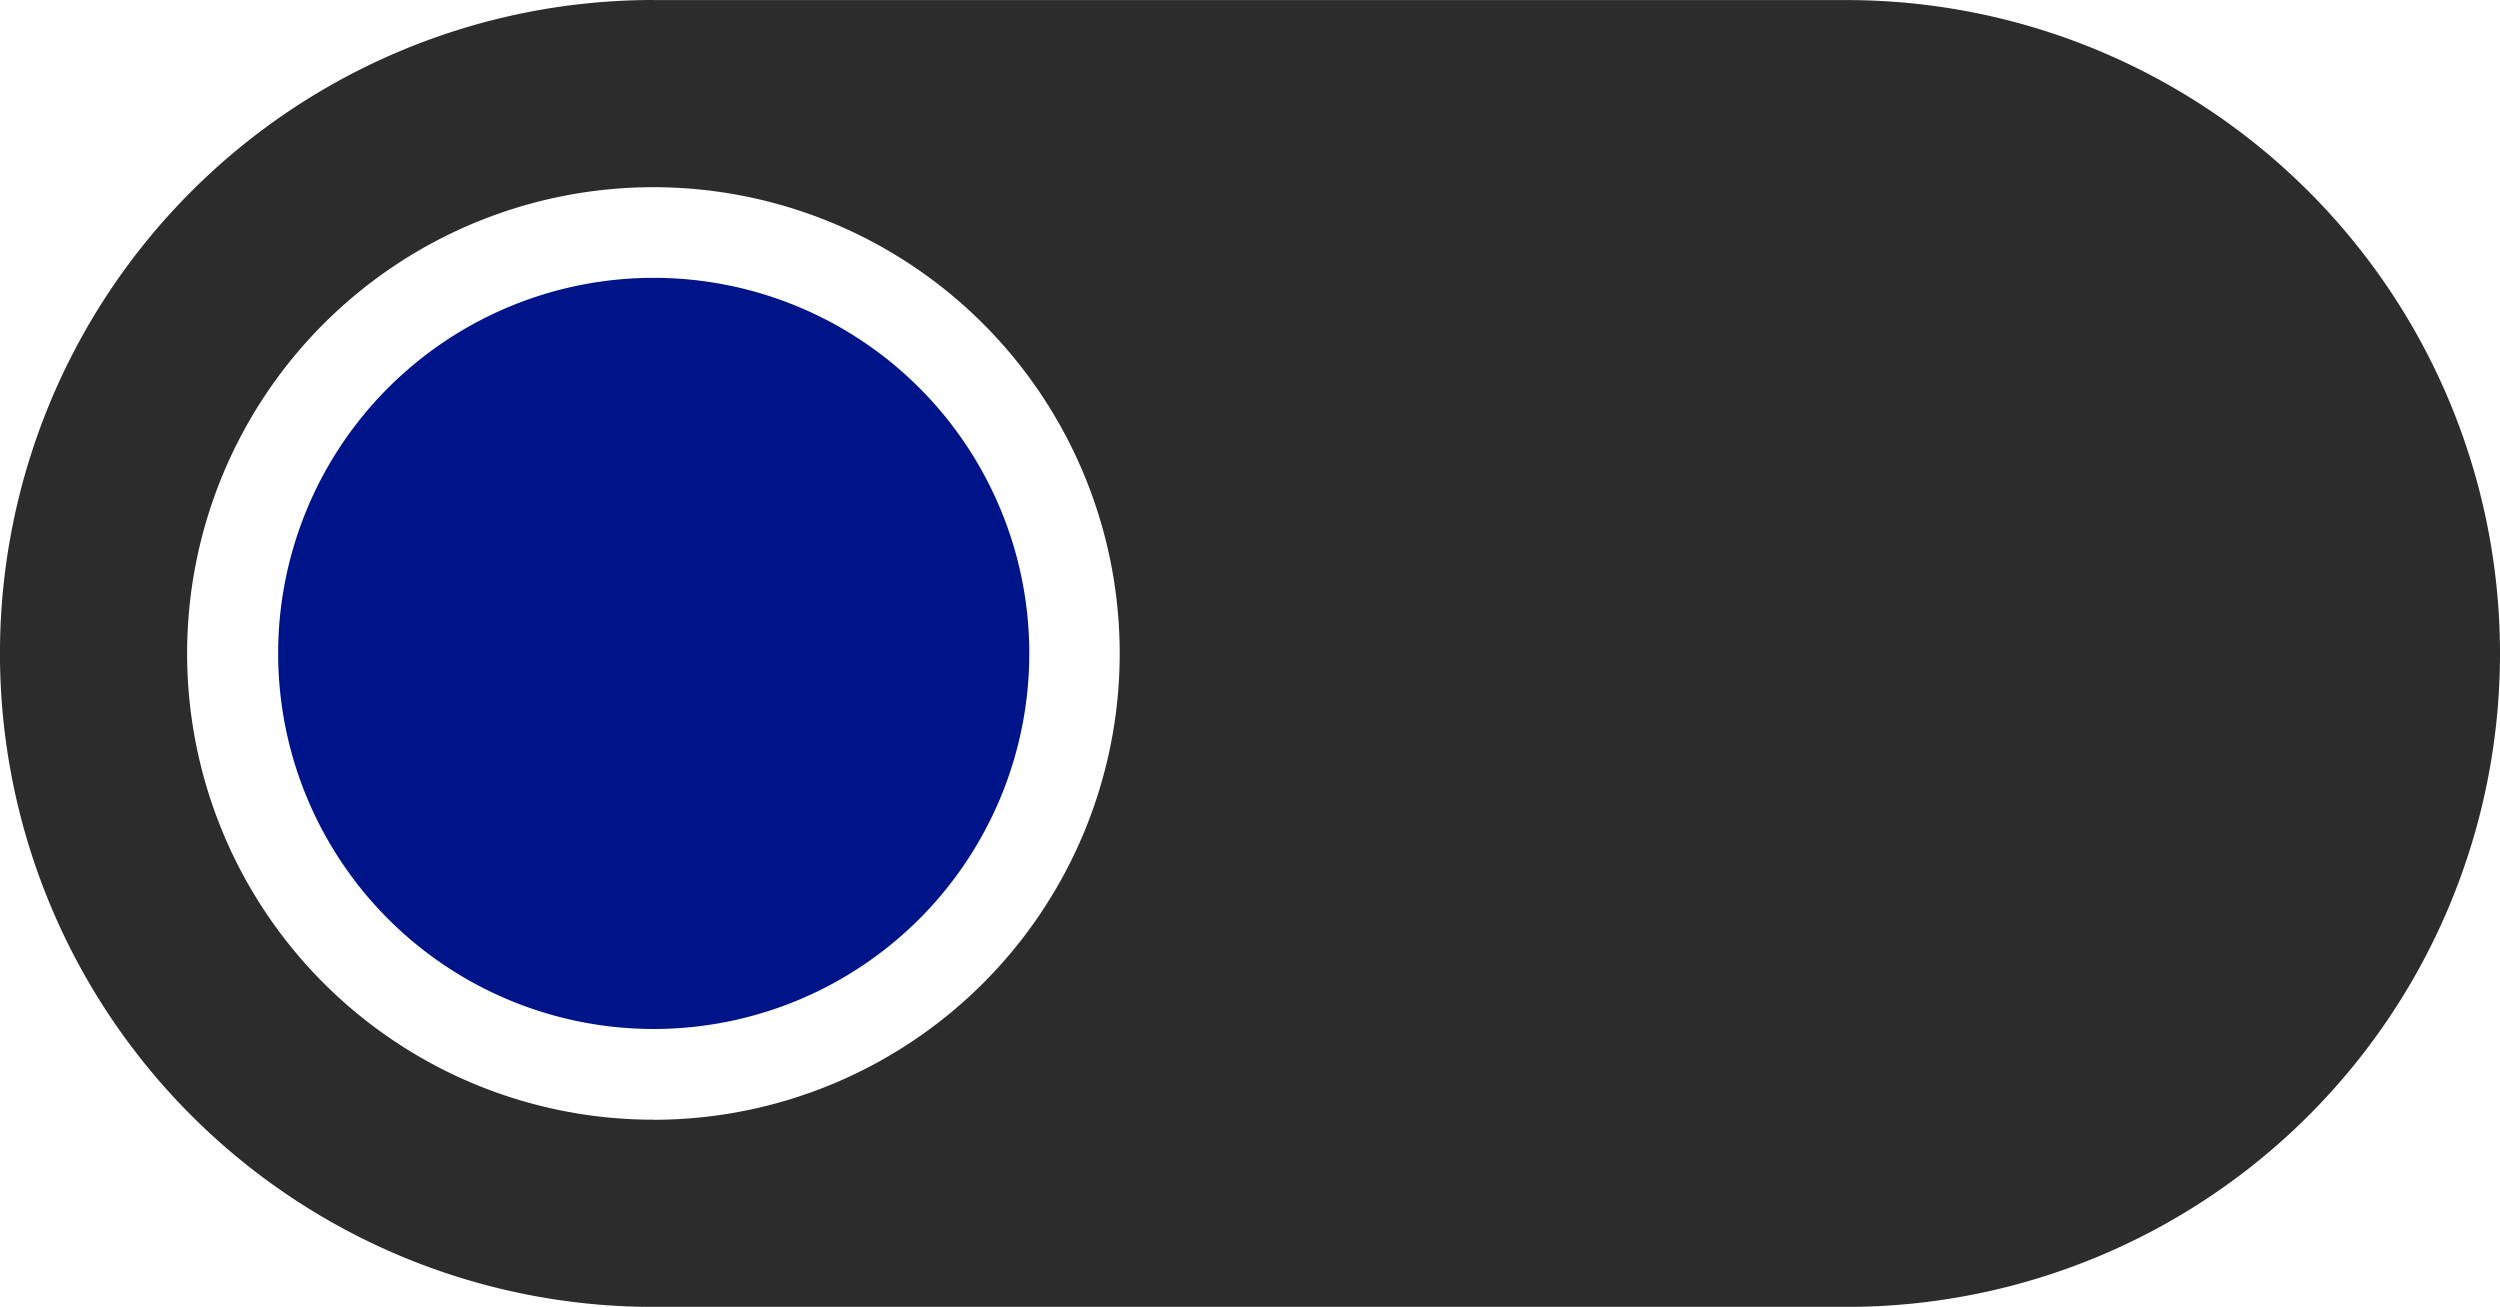 <svg xmlns="http://www.w3.org/2000/svg" width="32.051" height="16.754" viewBox="0 0 32.051 16.754"><defs><style>.a{fill:#001489;}.b{fill:#2c2c2c;}</style></defs><g transform="translate(0)"><path class="a" d="M231.917,42.926a4.815,4.815,0,1,1-4.815,4.815A4.815,4.815,0,0,1,231.917,42.926Zm0,0" transform="translate(-223.536 -39.364)"/><path class="b" d="M8.382.023H23.675a8.377,8.377,0,0,1,0,16.754H8.374A8.377,8.377,0,0,1,8.382.022Zm0,14.355A5.978,5.978,0,1,0,2.4,8.4,5.977,5.977,0,0,0,8.382,14.377Zm0,0" transform="translate(-0.001 -0.022)"/></g></svg>